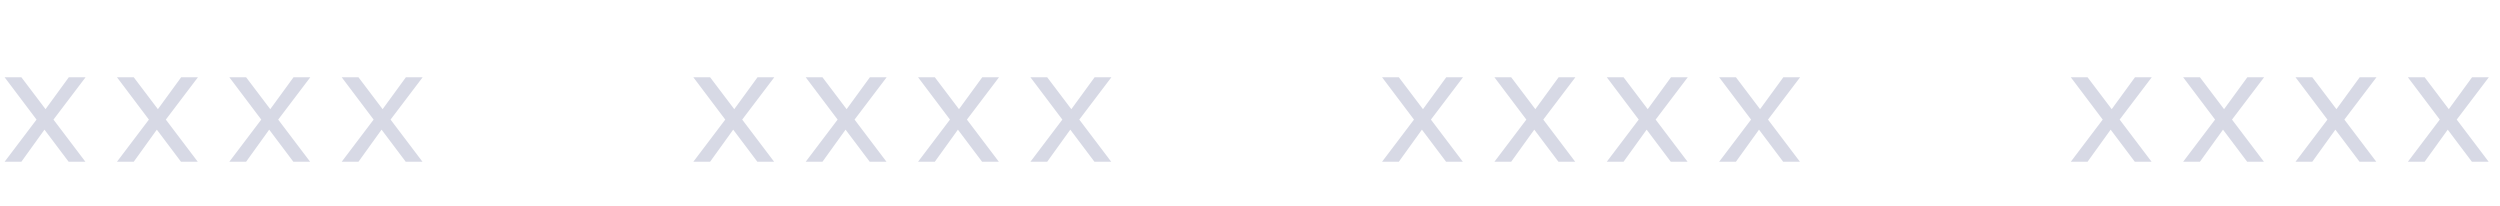 <svg width="340" height="28" viewBox="0 0 340 28" fill="none" xmlns="http://www.w3.org/2000/svg">
<path d="M0.624 22L4.968 16.264L0.624 10.504H2.904L6.192 14.848L9.36 10.504H11.64L7.272 16.264L11.616 22H9.336L6.048 17.632L2.904 22H0.624ZM15.905 22L20.249 16.264L15.905 10.504H18.185L21.473 14.848L24.641 10.504H26.921L22.553 16.264L26.897 22H24.617L21.329 17.632L18.185 22H15.905ZM31.186 22L35.531 16.264L31.186 10.504H33.467L36.755 14.848L39.922 10.504H42.203L37.834 16.264L42.178 22H39.898L36.611 17.632L33.467 22H31.186ZM46.468 22L50.812 16.264L46.468 10.504H48.748L52.036 14.848L55.204 10.504H57.484L53.116 16.264L57.46 22H55.18L51.892 17.632L48.748 22H46.468Z" fill="#D7D9E5"/>
<path d="M94.291 22L98.635 16.264L94.291 10.504H96.571L99.859 14.848L103.027 10.504H105.307L100.939 16.264L105.283 22H103.003L99.715 17.632L96.571 22H94.291ZM109.572 22L113.916 16.264L109.572 10.504H111.852L115.14 14.848L118.308 10.504H120.588L116.22 16.264L120.564 22H118.284L114.996 17.632L111.852 22H109.572ZM124.853 22L129.197 16.264L124.853 10.504H127.133L130.421 14.848L133.589 10.504H135.869L131.501 16.264L135.845 22H133.565L130.277 17.632L127.133 22H124.853ZM140.135 22L144.479 16.264L140.135 10.504H142.415L145.703 14.848L148.871 10.504H151.151L146.783 16.264L151.127 22H148.847L145.559 17.632L142.415 22H140.135Z" fill="#D7D9E5"/>
<path d="M187.957 22L192.301 16.264L187.957 10.504H190.237L193.525 14.848L196.693 10.504H198.973L194.605 16.264L198.949 22H196.669L193.381 17.632L190.237 22H187.957ZM203.238 22L207.582 16.264L203.238 10.504H205.518L208.806 14.848L211.974 10.504H214.254L209.886 16.264L214.23 22H211.95L208.662 17.632L205.518 22H203.238ZM218.52 22L222.864 16.264L218.52 10.504H220.8L224.088 14.848L227.256 10.504H229.536L225.168 16.264L229.512 22H227.232L223.944 17.632L220.8 22H218.52ZM233.801 22L238.145 16.264L233.801 10.504H236.081L239.369 14.848L242.537 10.504H244.817L240.449 16.264L244.793 22H242.513L239.225 17.632L236.081 22H233.801Z" fill="#D7D9E5"/>
<path d="M281.624 22L285.968 16.264L281.624 10.504H283.904L287.192 14.848L290.36 10.504H292.64L288.272 16.264L292.616 22H290.336L287.048 17.632L283.904 22H281.624ZM296.905 22L301.249 16.264L296.905 10.504H299.185L302.473 14.848L305.641 10.504H307.921L303.553 16.264L307.897 22H305.617L302.329 17.632L299.185 22H296.905ZM312.187 22L316.531 16.264L312.187 10.504H314.467L317.755 14.848L320.923 10.504H323.203L318.835 16.264L323.179 22H320.899L317.611 17.632L314.467 22H312.187ZM327.468 22L331.812 16.264L327.468 10.504H329.748L333.036 14.848L336.204 10.504H338.484L334.116 16.264L338.46 22H336.18L332.892 17.632L329.748 22H327.468Z" fill="#D7D9E5"/>
</svg>
